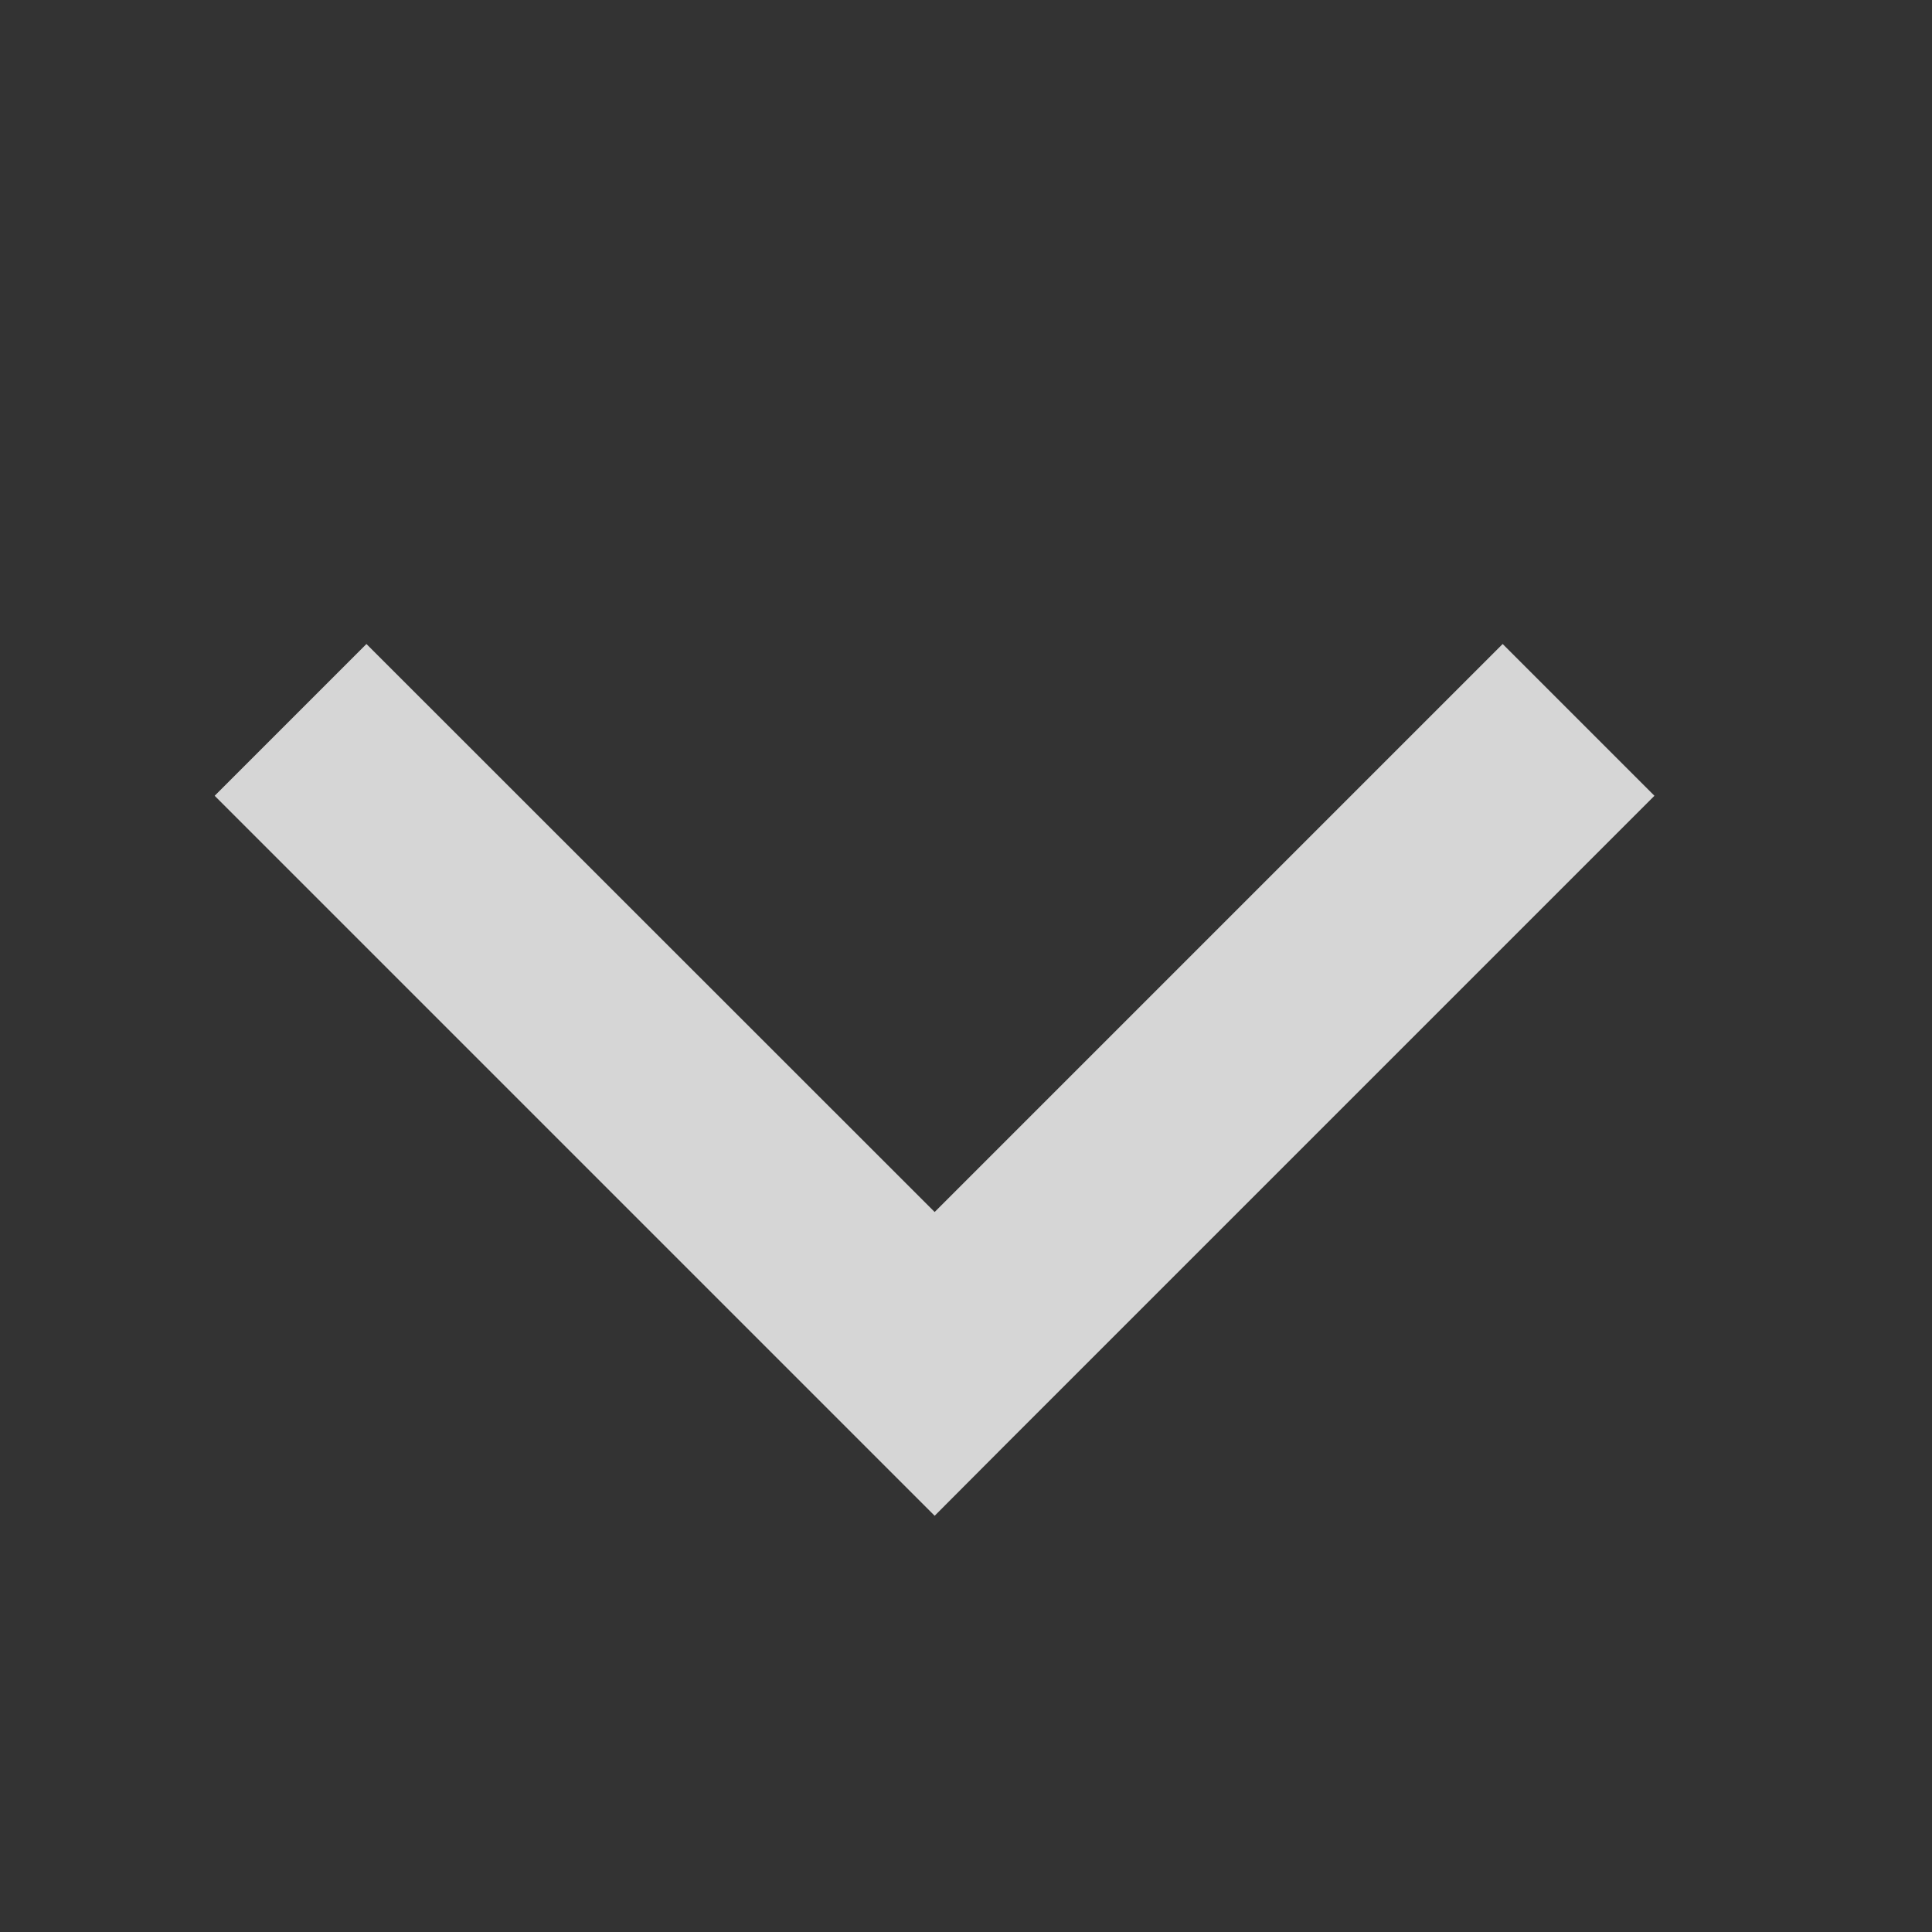 <svg width="9" height="9" viewBox="0 0 9 9" fill="none" xmlns="http://www.w3.org/2000/svg">
<rect x="0" y="0" width="9" height="9" fill="#333333" stroke="none"/>
<path fill-rule="evenodd" clip-rule="evenodd" d="M4 6.707L1 3.707L1.707 3L4.354 5.646L7 3L7.707 3.707L4.707 6.707L4.354 7.061L4 6.707Z" fill="white" fill-opacity="0.8"/>
</svg>
